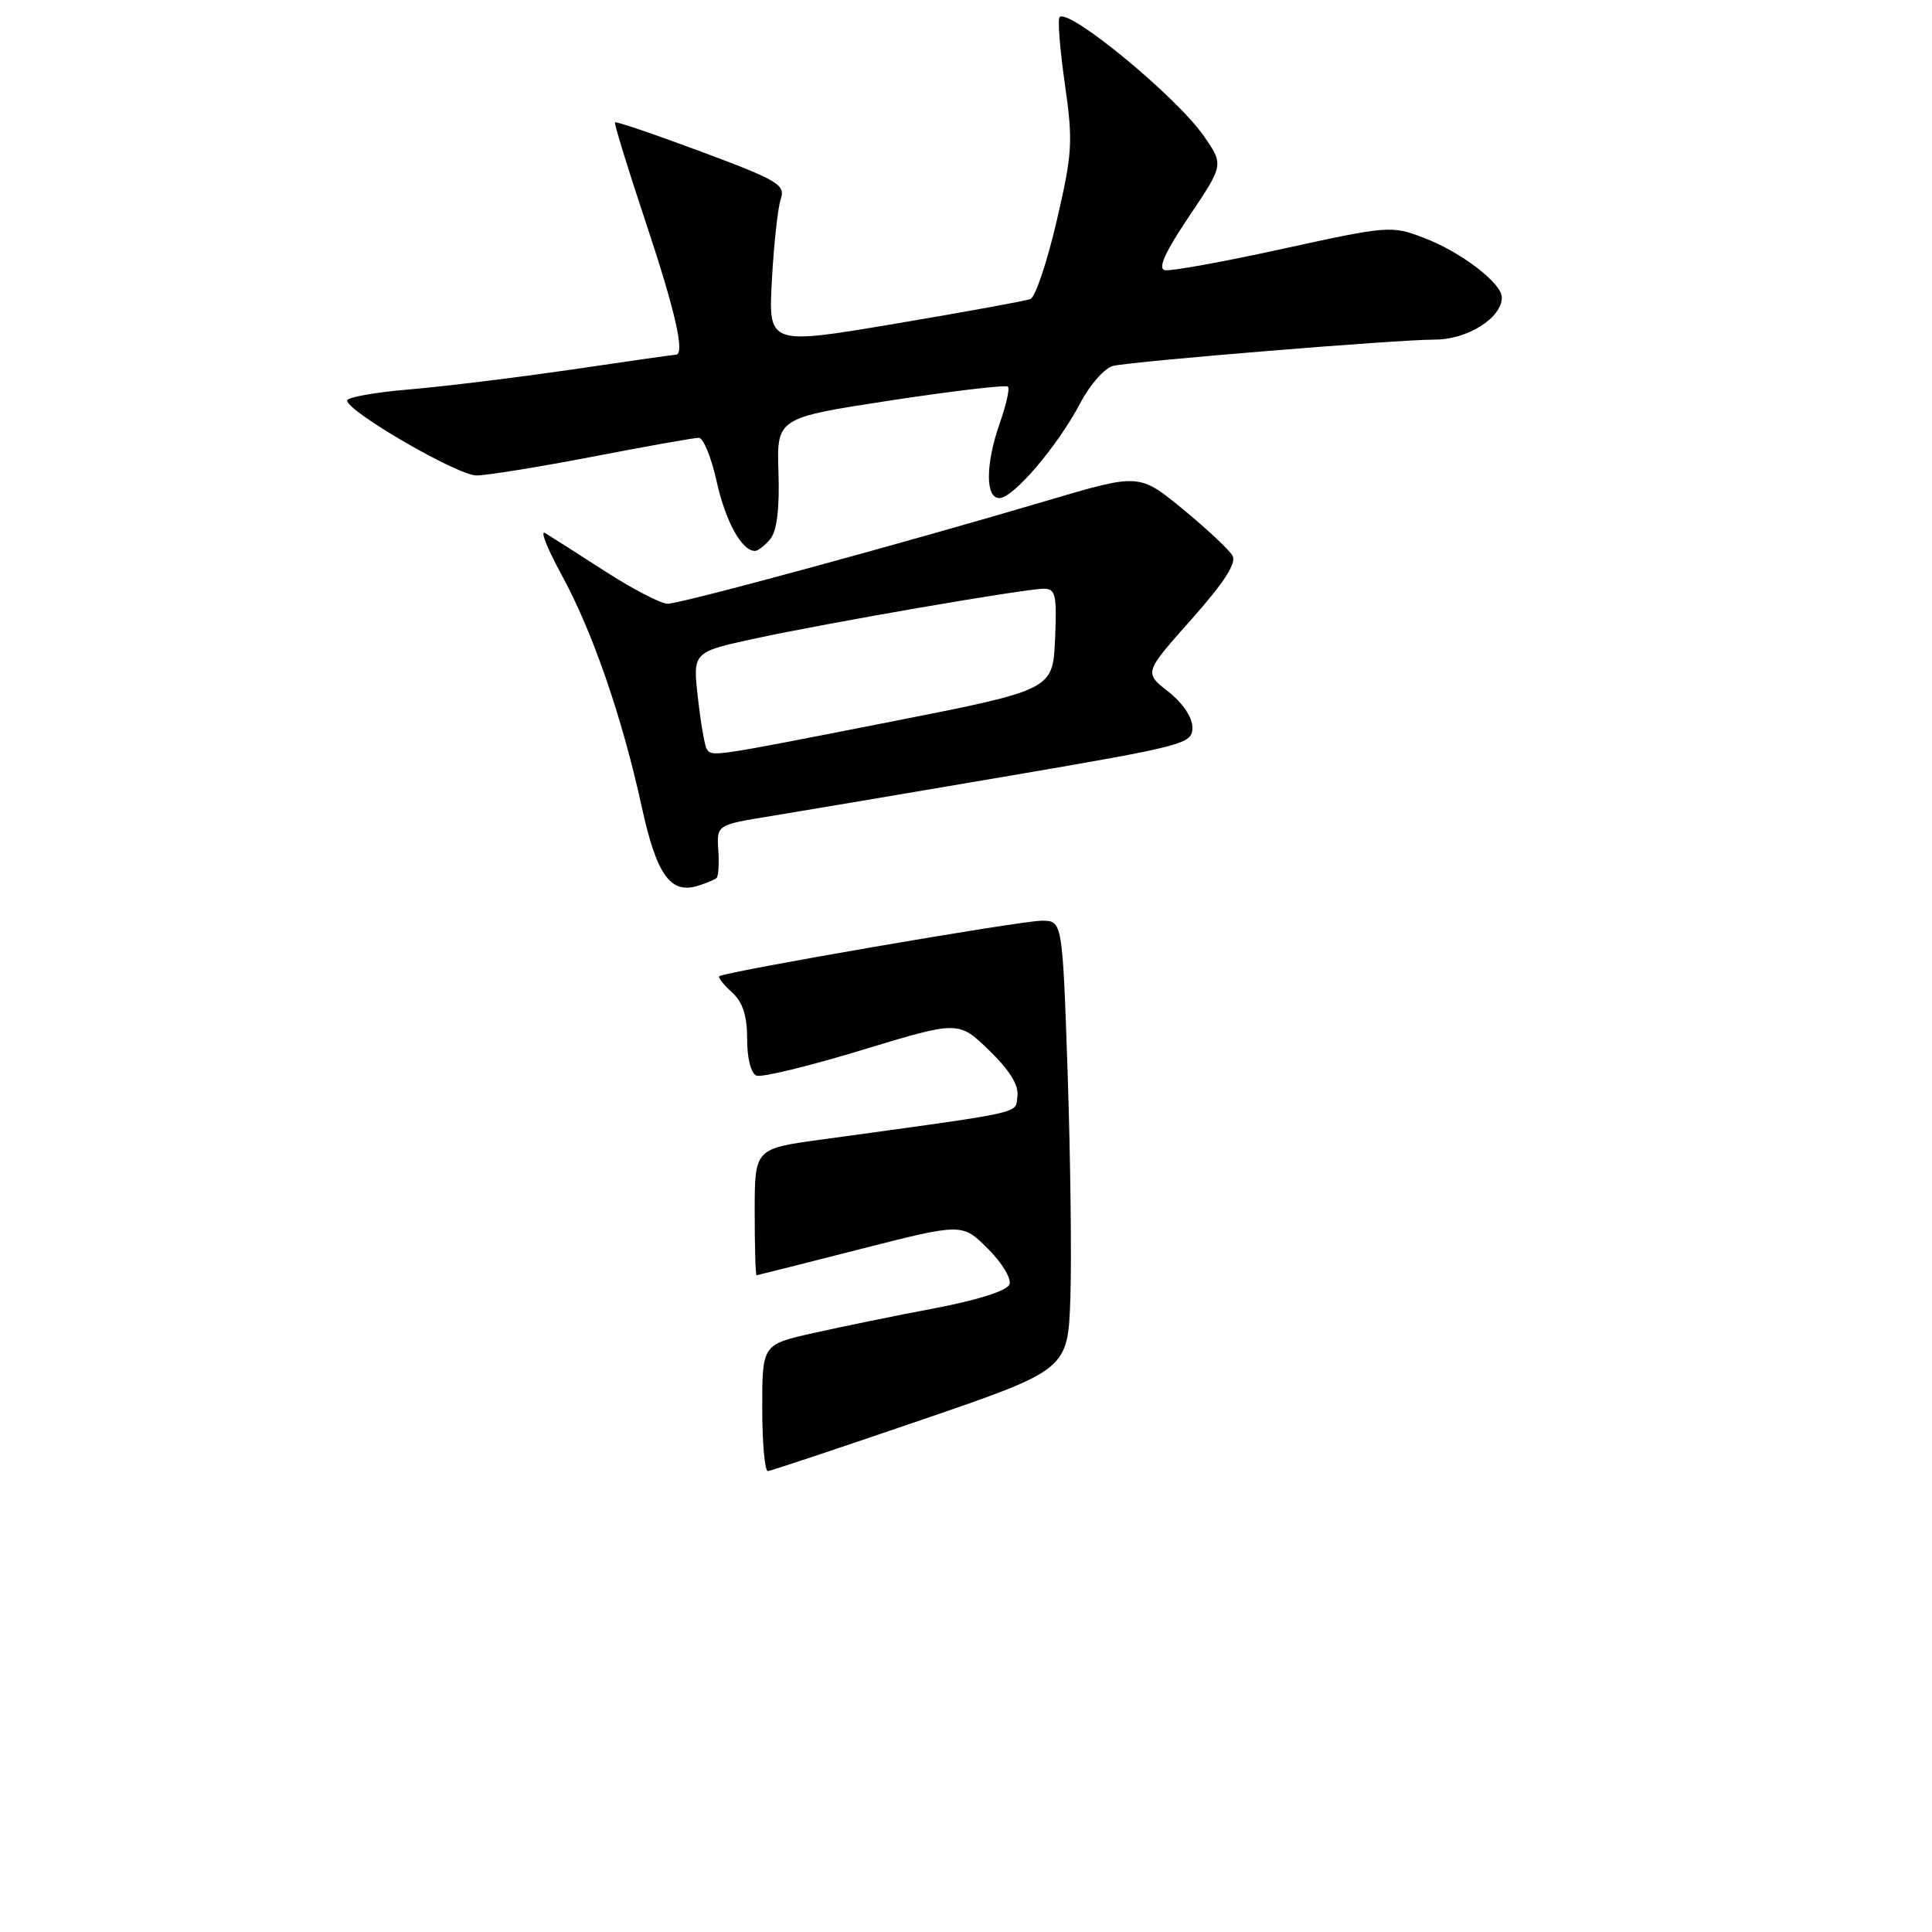 <?xml version="1.0" encoding="UTF-8" standalone="no"?>
<!DOCTYPE svg PUBLIC "-//W3C//DTD SVG 1.1//EN" "http://www.w3.org/Graphics/SVG/1.1/DTD/svg11.dtd" >
<svg xmlns="http://www.w3.org/2000/svg" xmlns:xlink="http://www.w3.org/1999/xlink" version="1.1" viewBox="0 0 256 256">
 <g >
 <path fill="currentColor"
d=" M 94.95 116.34 C 95.20 116.11 95.30 114.44 95.18 112.61 C 94.96 109.30 94.96 109.30 102.23 108.12 C 106.23 107.47 120.41 105.07 133.75 102.80 C 157.03 98.82 158.00 98.57 158.00 96.40 C 158.00 95.05 156.71 93.14 154.80 91.64 C 151.59 89.13 151.59 89.13 157.86 82.08 C 162.22 77.17 163.87 74.61 163.31 73.62 C 162.86 72.84 159.90 70.07 156.73 67.46 C 150.95 62.72 150.95 62.72 138.73 66.34 C 119.28 72.10 90.22 80.00 88.46 80.00 C 87.57 80.00 83.85 78.06 80.18 75.70 C 76.50 73.33 72.93 71.05 72.23 70.63 C 71.53 70.20 72.52 72.70 74.42 76.18 C 78.51 83.66 82.44 95.03 85.03 106.89 C 87.00 115.92 88.82 118.49 92.45 117.38 C 93.58 117.03 94.70 116.57 94.95 116.34 Z  M 102.07 71.42 C 102.94 70.36 103.31 67.41 103.15 62.60 C 102.92 55.37 102.92 55.37 118.01 53.06 C 126.31 51.80 133.30 50.97 133.56 51.23 C 133.81 51.48 133.34 53.61 132.51 55.97 C 130.58 61.45 130.54 66.00 132.42 66.00 C 134.27 66.00 140.13 59.12 143.14 53.42 C 144.44 50.94 146.40 48.73 147.50 48.48 C 150.42 47.84 185.11 45.00 190.11 45.00 C 194.44 45.00 199.00 42.13 199.00 39.41 C 199.00 37.53 193.60 33.39 188.68 31.52 C 184.38 29.87 183.97 29.91 170.00 32.96 C 162.15 34.69 155.10 35.96 154.34 35.80 C 153.39 35.59 154.38 33.40 157.56 28.67 C 162.16 21.83 162.16 21.83 159.51 18.02 C 155.89 12.80 141.62 1.04 140.40 2.27 C 140.13 2.54 140.44 6.53 141.10 11.13 C 142.20 18.81 142.10 20.32 140.00 29.34 C 138.74 34.75 137.18 39.38 136.53 39.63 C 135.88 39.87 127.81 41.35 118.58 42.90 C 101.81 45.72 101.81 45.72 102.28 37.11 C 102.54 32.37 103.06 27.55 103.45 26.40 C 104.09 24.48 103.16 23.92 92.95 20.11 C 86.78 17.81 81.63 16.06 81.49 16.21 C 81.36 16.37 83.20 22.35 85.58 29.50 C 89.49 41.22 90.80 47.00 89.55 47.00 C 89.31 47.00 83.12 47.88 75.80 48.96 C 68.47 50.03 58.77 51.22 54.24 51.60 C 49.71 51.98 46.00 52.64 46.00 53.07 C 46.00 54.52 60.63 63.00 63.13 63.00 C 64.48 63.00 71.42 61.88 78.54 60.51 C 85.67 59.13 91.99 58.01 92.59 58.01 C 93.19 58.00 94.25 60.59 94.95 63.75 C 96.12 69.06 98.28 73.00 100.03 73.00 C 100.43 73.00 101.35 72.29 102.07 71.42 Z  M 101.00 186.58 C 101.00 178.16 101.00 178.16 107.75 176.64 C 111.46 175.81 118.71 174.32 123.86 173.35 C 129.53 172.27 133.44 171.03 133.76 170.19 C 134.05 169.44 132.76 167.30 130.89 165.45 C 127.50 162.07 127.50 162.07 114.00 165.51 C 106.58 167.41 100.39 168.96 100.25 168.98 C 100.11 168.99 100.00 165.22 100.00 160.60 C 100.00 152.21 100.00 152.21 108.75 151.01 C 136.33 147.22 134.48 147.63 134.81 145.29 C 135.02 143.81 133.82 141.86 131.07 139.18 C 127.01 135.25 127.01 135.25 114.26 139.12 C 107.24 141.26 100.94 142.79 100.25 142.53 C 99.51 142.25 99.00 140.27 99.00 137.69 C 99.00 134.58 98.42 132.78 96.99 131.49 C 95.89 130.50 95.13 129.54 95.31 129.36 C 95.89 128.78 135.23 122.00 138.03 122.00 C 140.78 122.00 140.78 122.00 141.47 142.25 C 141.84 153.39 142.01 166.78 141.83 172.00 C 141.50 181.50 141.50 181.50 122.00 188.18 C 111.28 191.85 102.16 194.89 101.75 194.93 C 101.34 194.97 101.00 191.21 101.00 186.58 Z  M 93.63 99.22 C 93.37 98.78 92.84 95.72 92.47 92.41 C 91.79 86.39 91.79 86.39 100.14 84.59 C 110.12 82.44 135.76 78.02 138.30 78.01 C 139.87 78.00 140.06 78.81 139.80 84.70 C 139.50 91.41 139.50 91.41 118.00 95.64 C 94.09 100.34 94.31 100.31 93.63 99.22 Z "/>
</g>
</svg>